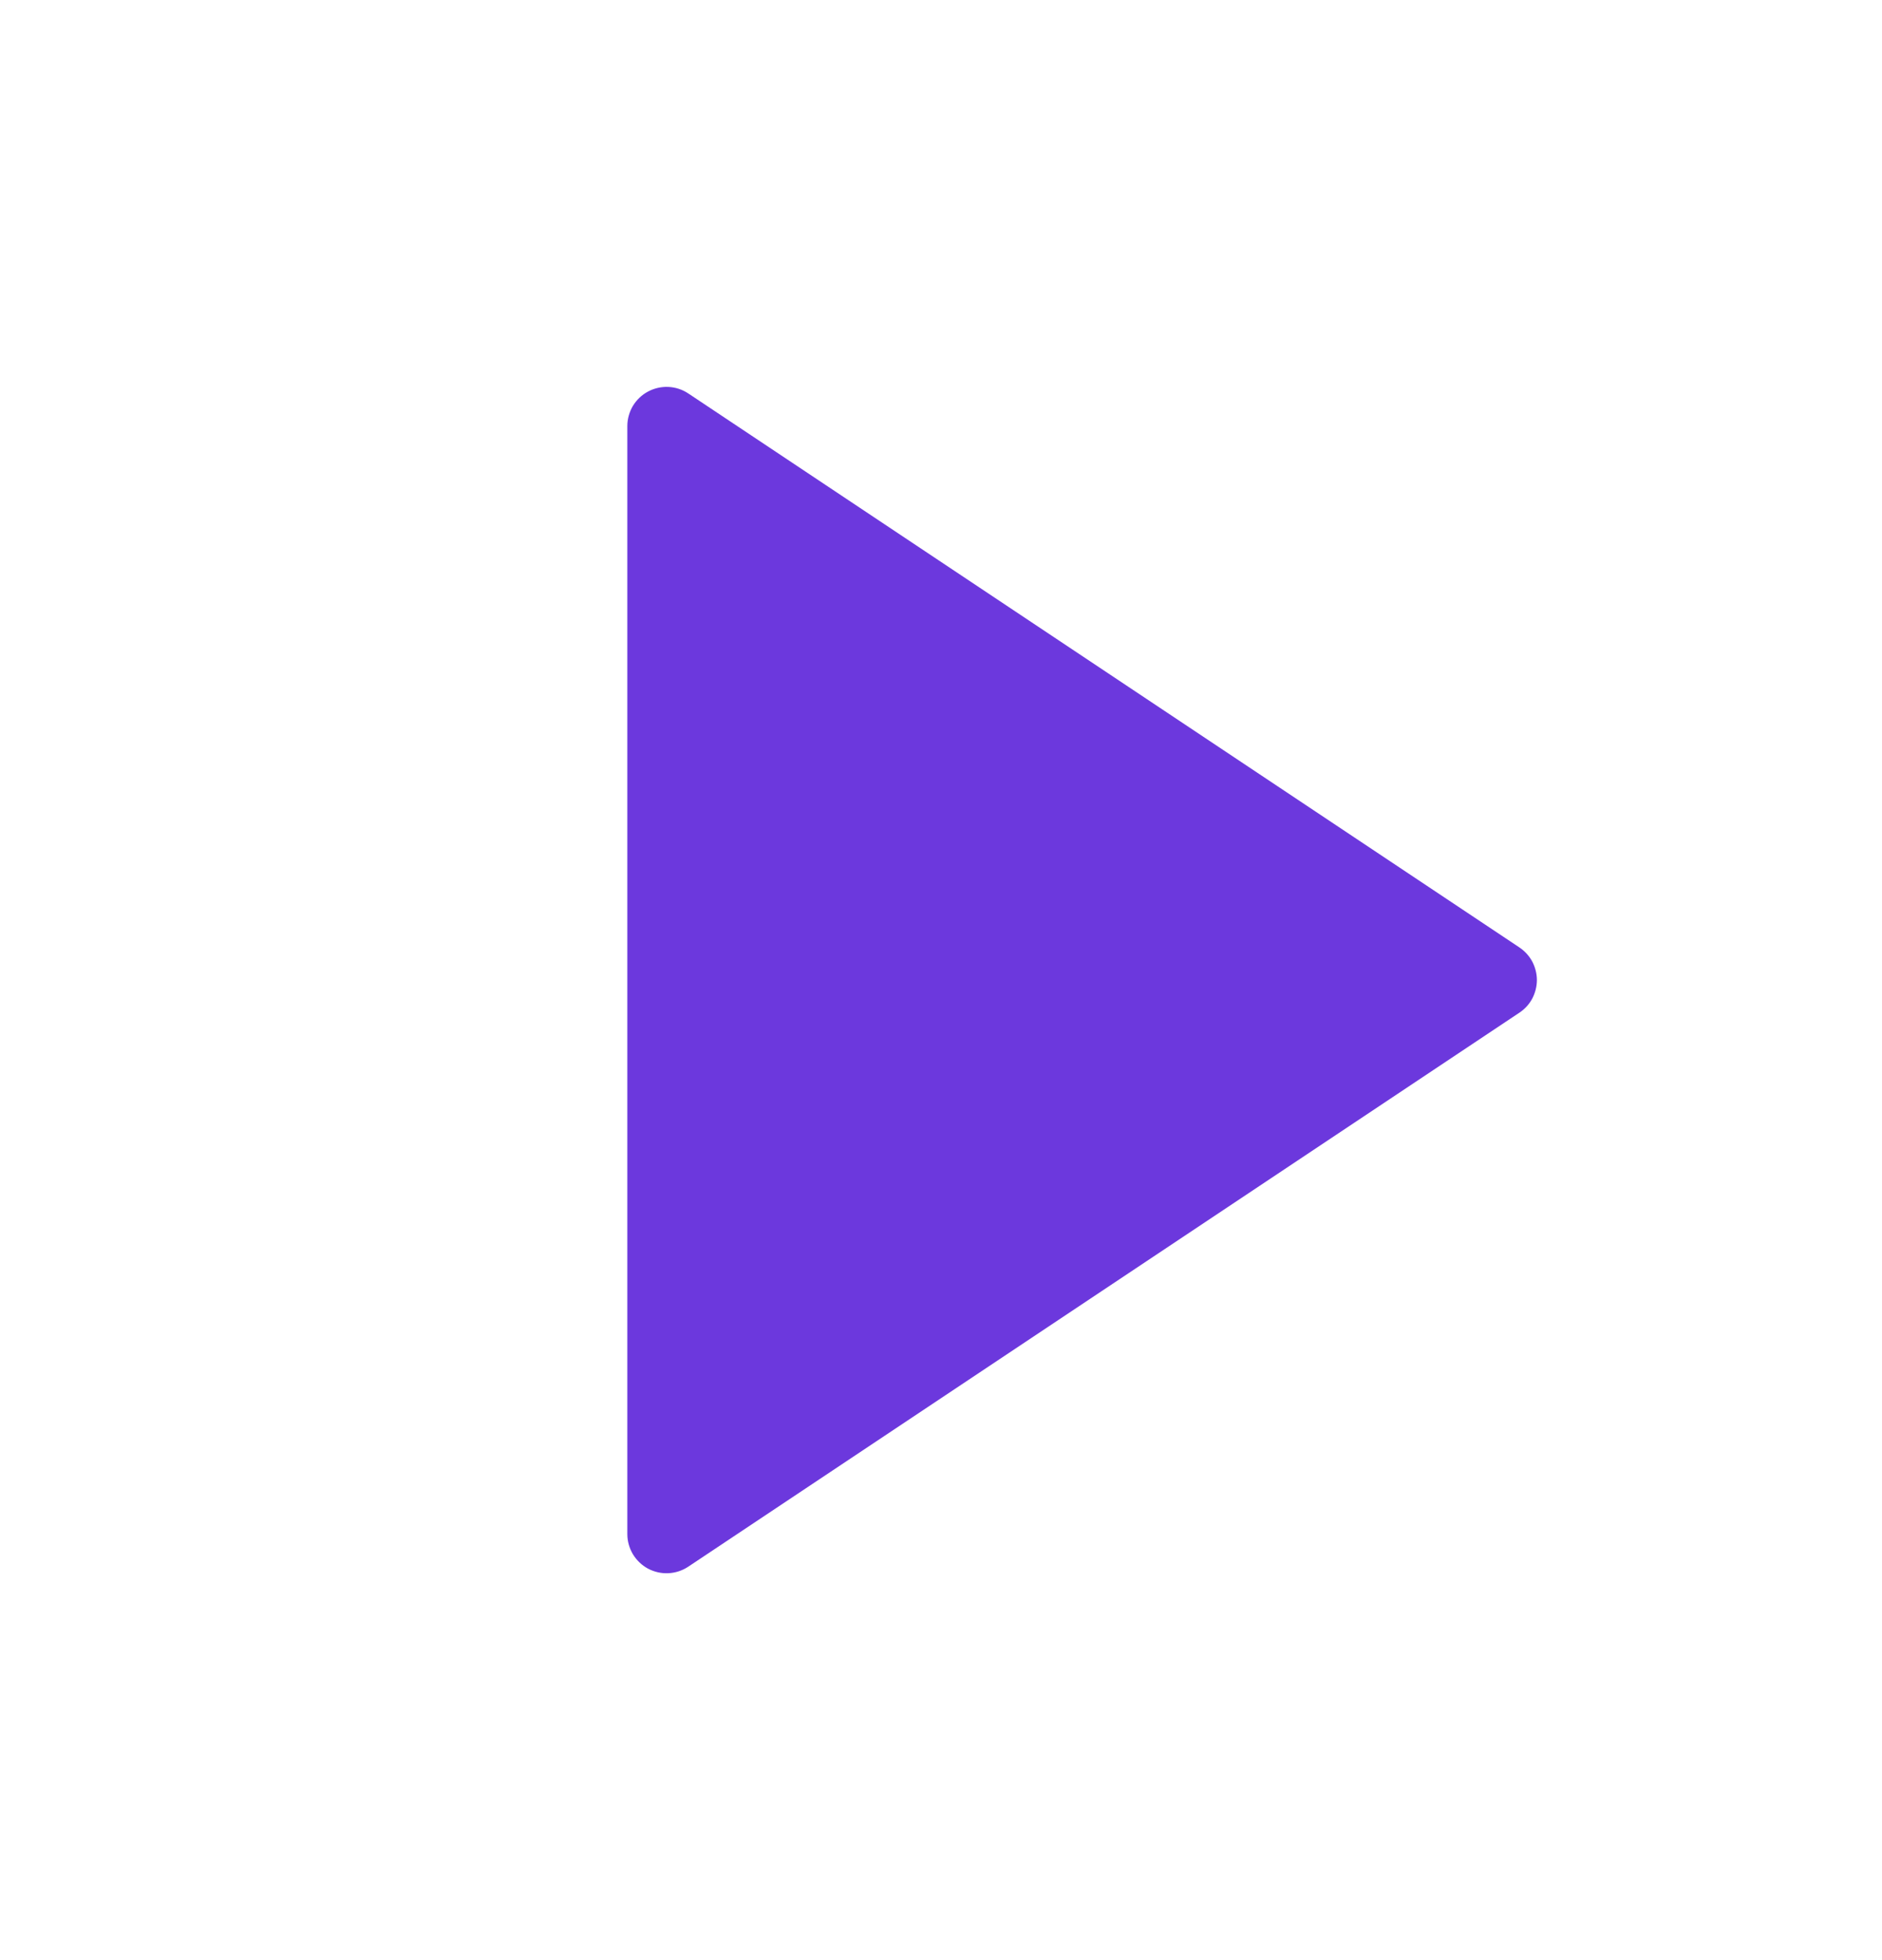 <svg width="24" height="25" viewBox="0 0 24 25" fill="none" xmlns="http://www.w3.org/2000/svg">
<path d="M19.376 12.916L8.777 19.982C8.702 20.032 8.614 20.061 8.524 20.065C8.434 20.07 8.344 20.049 8.264 20.007C8.184 19.964 8.118 19.9 8.071 19.823C8.025 19.745 8 19.657 8 19.566V5.434C8 5.344 8.025 5.255 8.071 5.177C8.118 5.1 8.184 5.036 8.264 4.994C8.344 4.951 8.434 4.931 8.524 4.935C8.614 4.939 8.702 4.968 8.777 5.018L19.376 12.084C19.445 12.13 19.501 12.192 19.54 12.264C19.578 12.337 19.599 12.418 19.599 12.5C19.599 12.582 19.578 12.663 19.54 12.736C19.501 12.809 19.445 12.87 19.376 12.916Z" fill="#6C38DD"/>
</svg>
